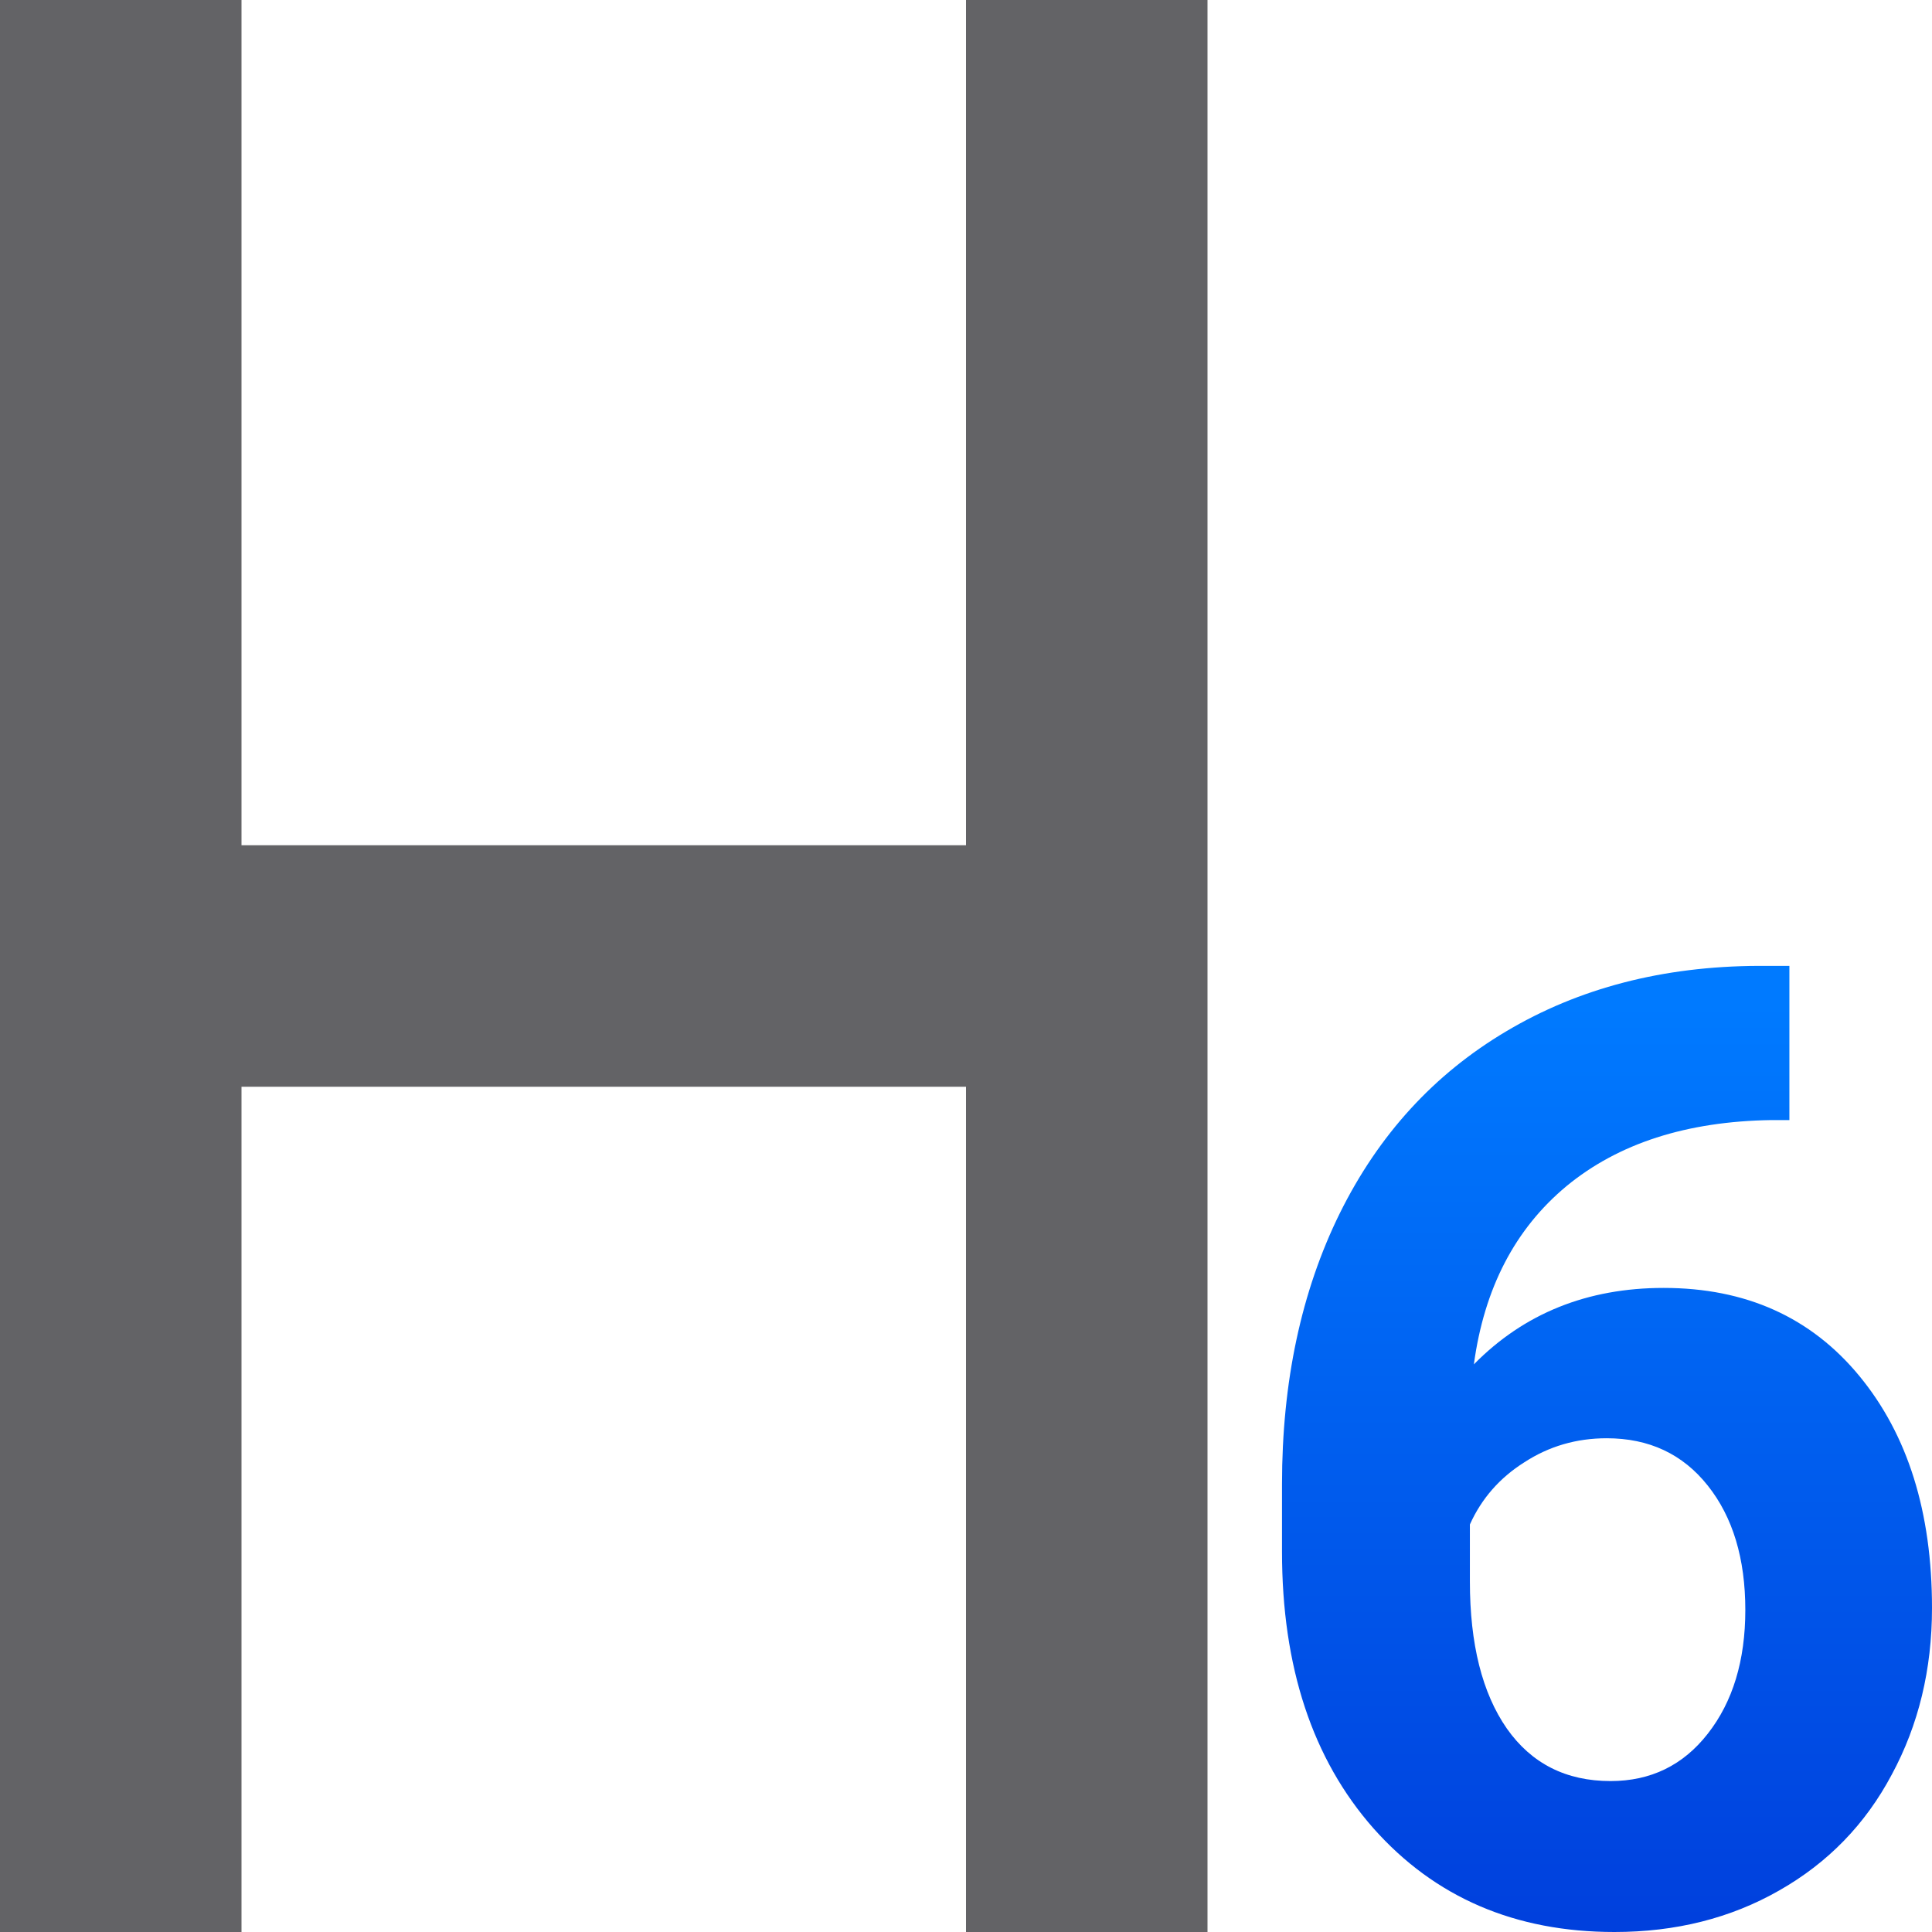 <svg viewBox="0 0 16 16" xmlns="http://www.w3.org/2000/svg" xmlns:xlink="http://www.w3.org/1999/xlink"><linearGradient id="a" gradientUnits="userSpaceOnUse" x1="13.52" x2="13.52" y1="15.893" y2="8.323"><stop offset="0" stop-color="#0040dd"/><stop offset="1" stop-color="#007aff"/></linearGradient><path d="m13.214 7q.61 0 1.094.179.491.179.829.491.338.305.517.723.186.411.186.882 0 .418-.093.736-.086.318-.259.557-.172.239-.424.405-.252.166-.57.272 1.506.511 1.506 2.036 0 .67-.245 1.181-.239.504-.65.849-.405.345-.948.517-.537.172-1.134.172-.63 0-1.114-.146-.478-.146-.842-.438-.358-.298-.623-.736-.259-.438-.444-1.015l.703-.298q.279-.113.517-.053.245.053.345.259.119.225.252.424.133.192.298.345.172.146.391.232.219.086.504.086.352 0 .61-.113.265-.119.438-.305.172-.192.259-.431.086-.239.086-.478 0-.305-.06-.557-.053-.252-.252-.431-.192-.179-.57-.279-.378-.099-1.028-.099v-1.134q.544-.007.889-.099.352-.093.55-.259.199-.172.272-.405.073-.232.073-.517 0-.604-.305-.909-.298-.305-.842-.305-.484 0-.809.272-.325.272-.451.67-.106.305-.285.398-.172.093-.497.04l-.842-.146q.093-.643.352-1.121.259-.484.65-.803.391-.325.889-.484.504-.166 1.081-.166z" fill="none"/><path d="m0 0v16h2v-7h6v7h2v-1.238-14.762h-2v7h-6v-7z" fill="#636366"/><path d="m14.819 7.999v1.277h-.15q-1.052.016-1.696.547-.639.531-.767 1.476.623-.633 1.572-.633 1.02 0 1.621.73.601.73.601 1.921 0 .762-.333 1.379-.327.617-.934.961-.601.343-1.363.343-1.234 0-1.996-.859-.757-.859-.757-2.291v-.558q0-1.272.478-2.243.483-.977 1.379-1.508.902-.537 2.088-.542zm-1.513 3.912q-.376 0-.682.199-.306.193-.451.515v.472q0 .778.306 1.218.306.435.859.435.499 0 .805-.392.311-.397.311-1.025 0-.639-.311-1.03-.311-.392-.837-.392z" fill="url(#a)"/></svg>